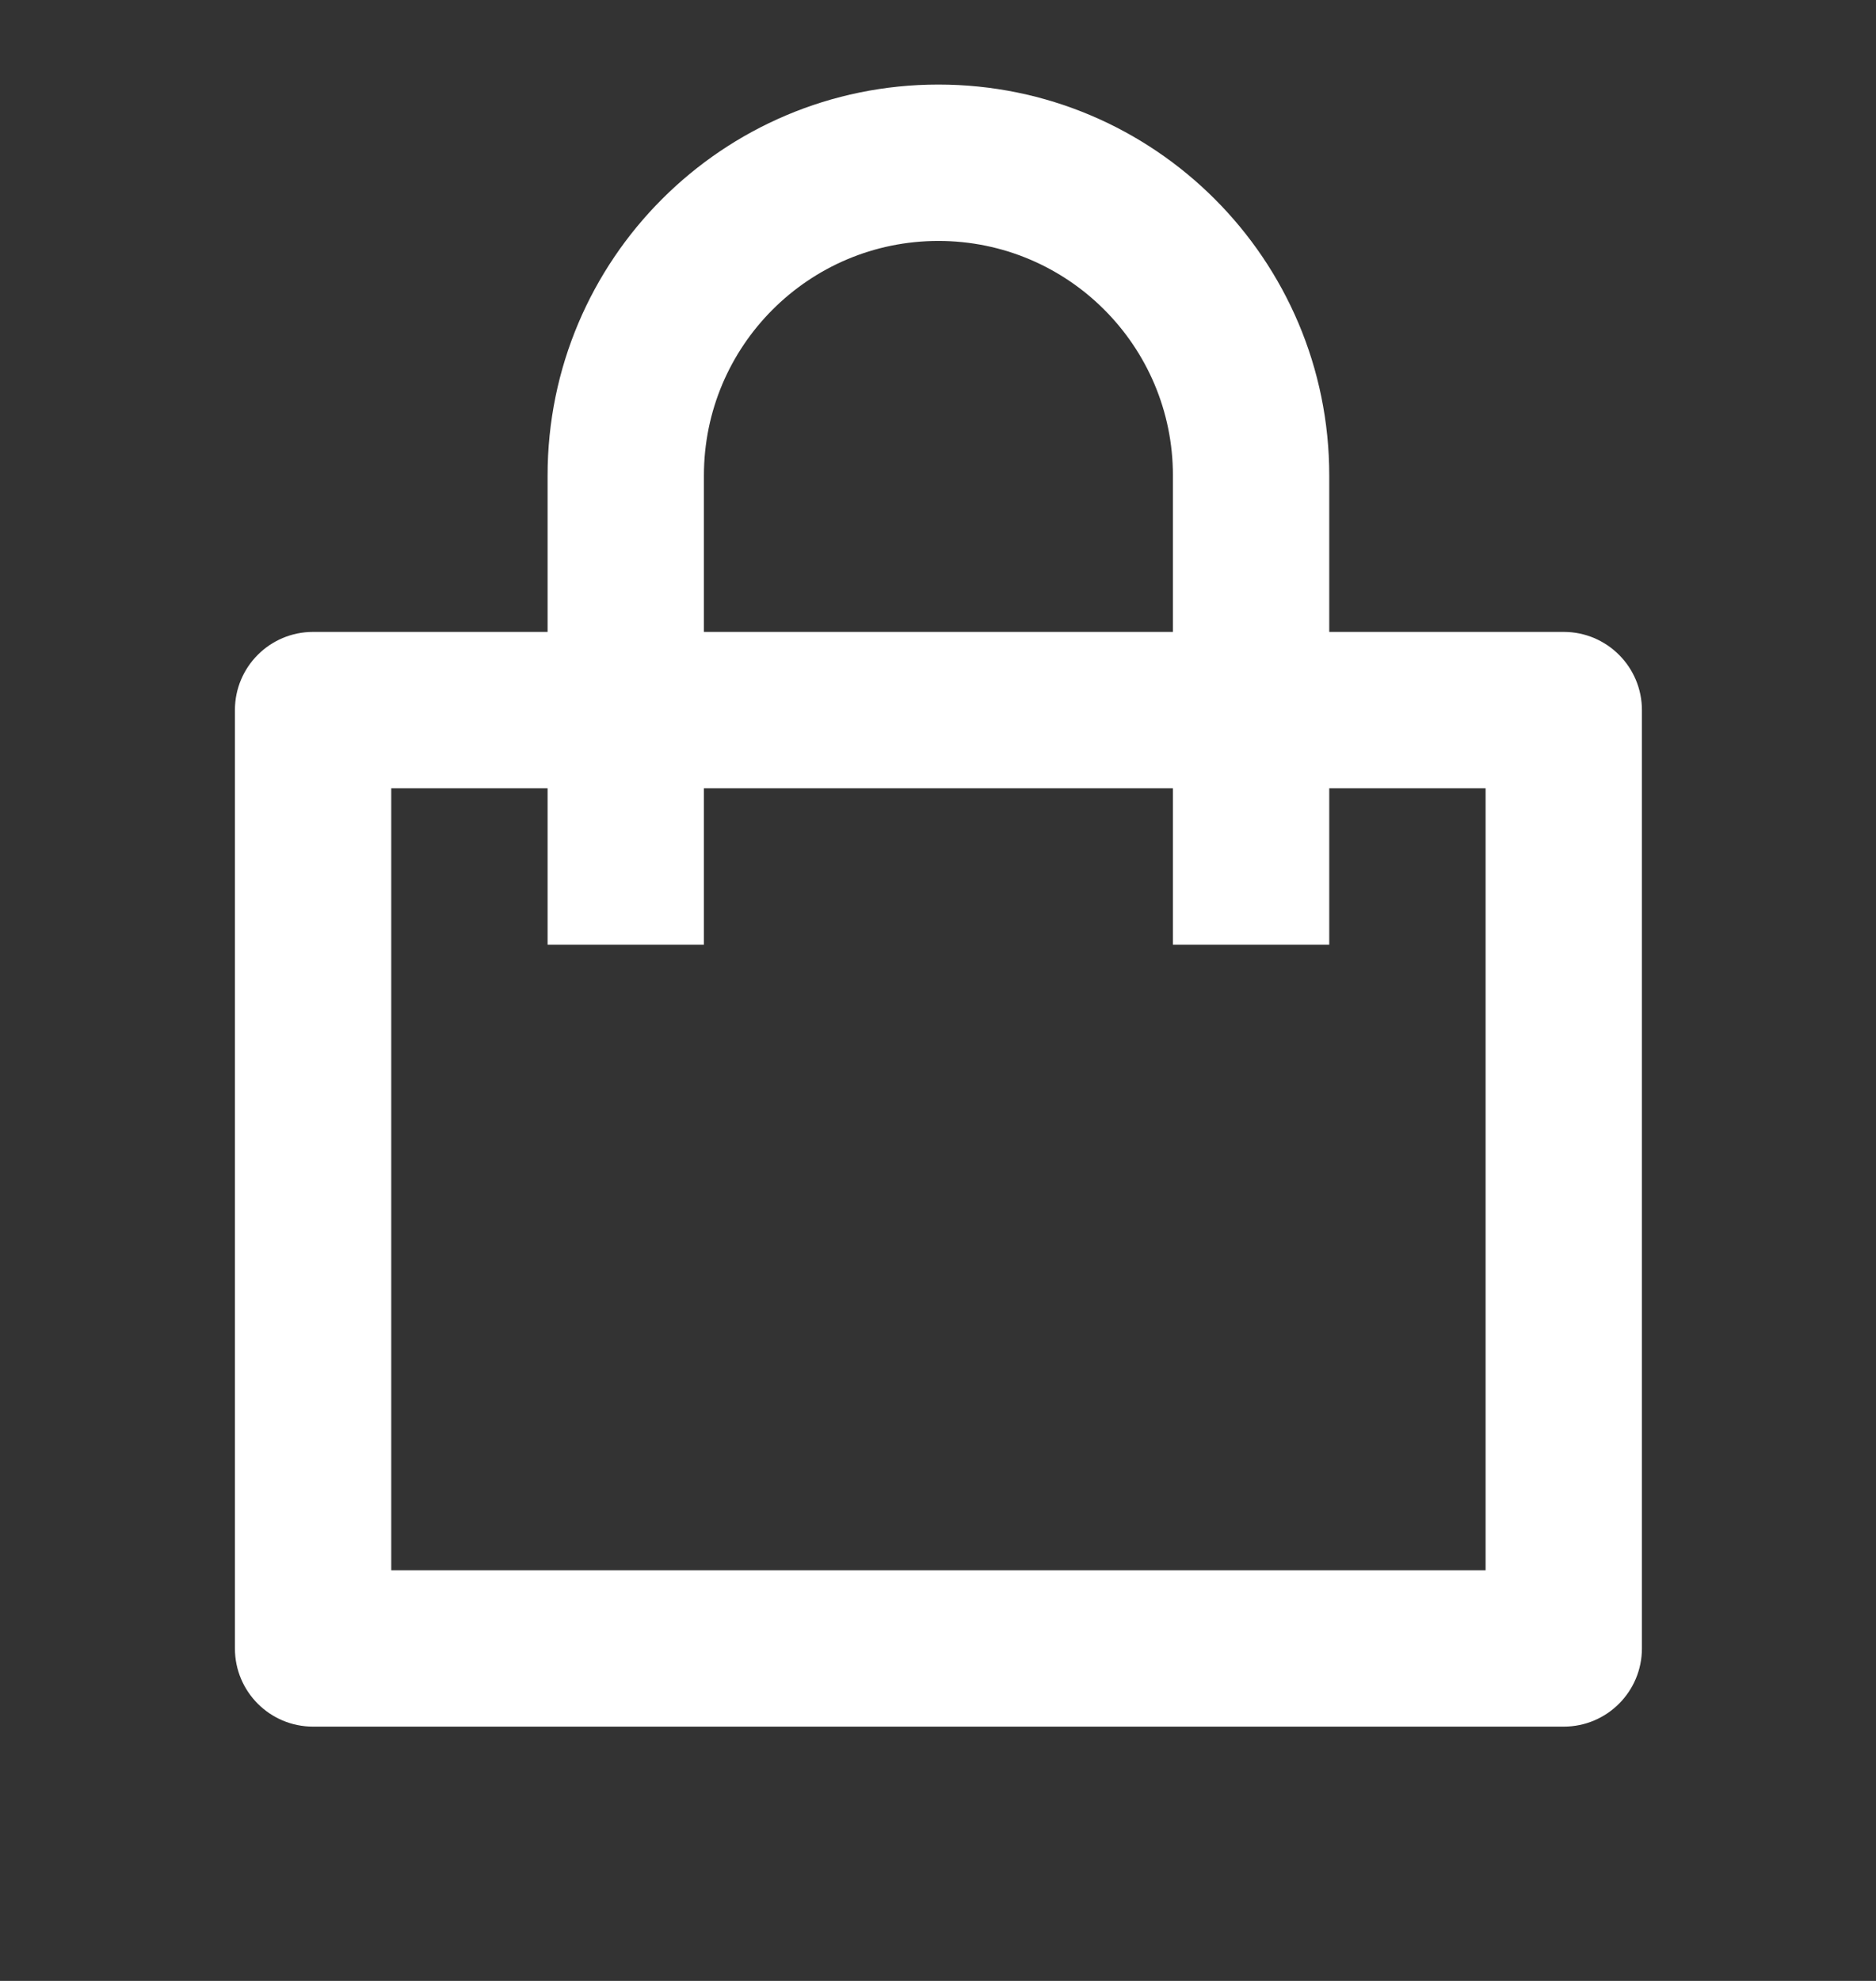<svg width="18" height="19" viewBox="0 0 18 19" fill="none" xmlns="http://www.w3.org/2000/svg">
<rect x="0" y="0" width="18" height="19" fill="#333333" stroke="none"/>
<g clip-path="url(#clip0_693_736)">
<path d="M5.254 6.061V4.561C5.254 2.49 6.933 0.811 9.004 0.811C11.075 0.811 12.754 2.49 12.754 4.561V6.061H15.004C15.418 6.061 15.754 6.397 15.754 6.811V15.811C15.754 16.225 15.418 16.561 15.004 16.561H3.004C2.589 16.561 2.254 16.225 2.254 15.811V6.811C2.254 6.397 2.589 6.061 3.004 6.061H5.254ZM5.254 7.561H3.754V15.061H14.254V7.561H12.754V9.061H11.254V7.561H6.754V9.061H5.254V7.561ZM6.754 6.061H11.254V4.561C11.254 3.318 10.246 2.311 9.004 2.311C7.761 2.311 6.754 3.318 6.754 4.561V6.061Z" fill="white"/>
</g>
<defs>
<clipPath id="clip0_693_736">
<rect width="18" height="18" fill="white" transform="translate(0 0.062)"/>
</clipPath>
</defs>
</svg>

